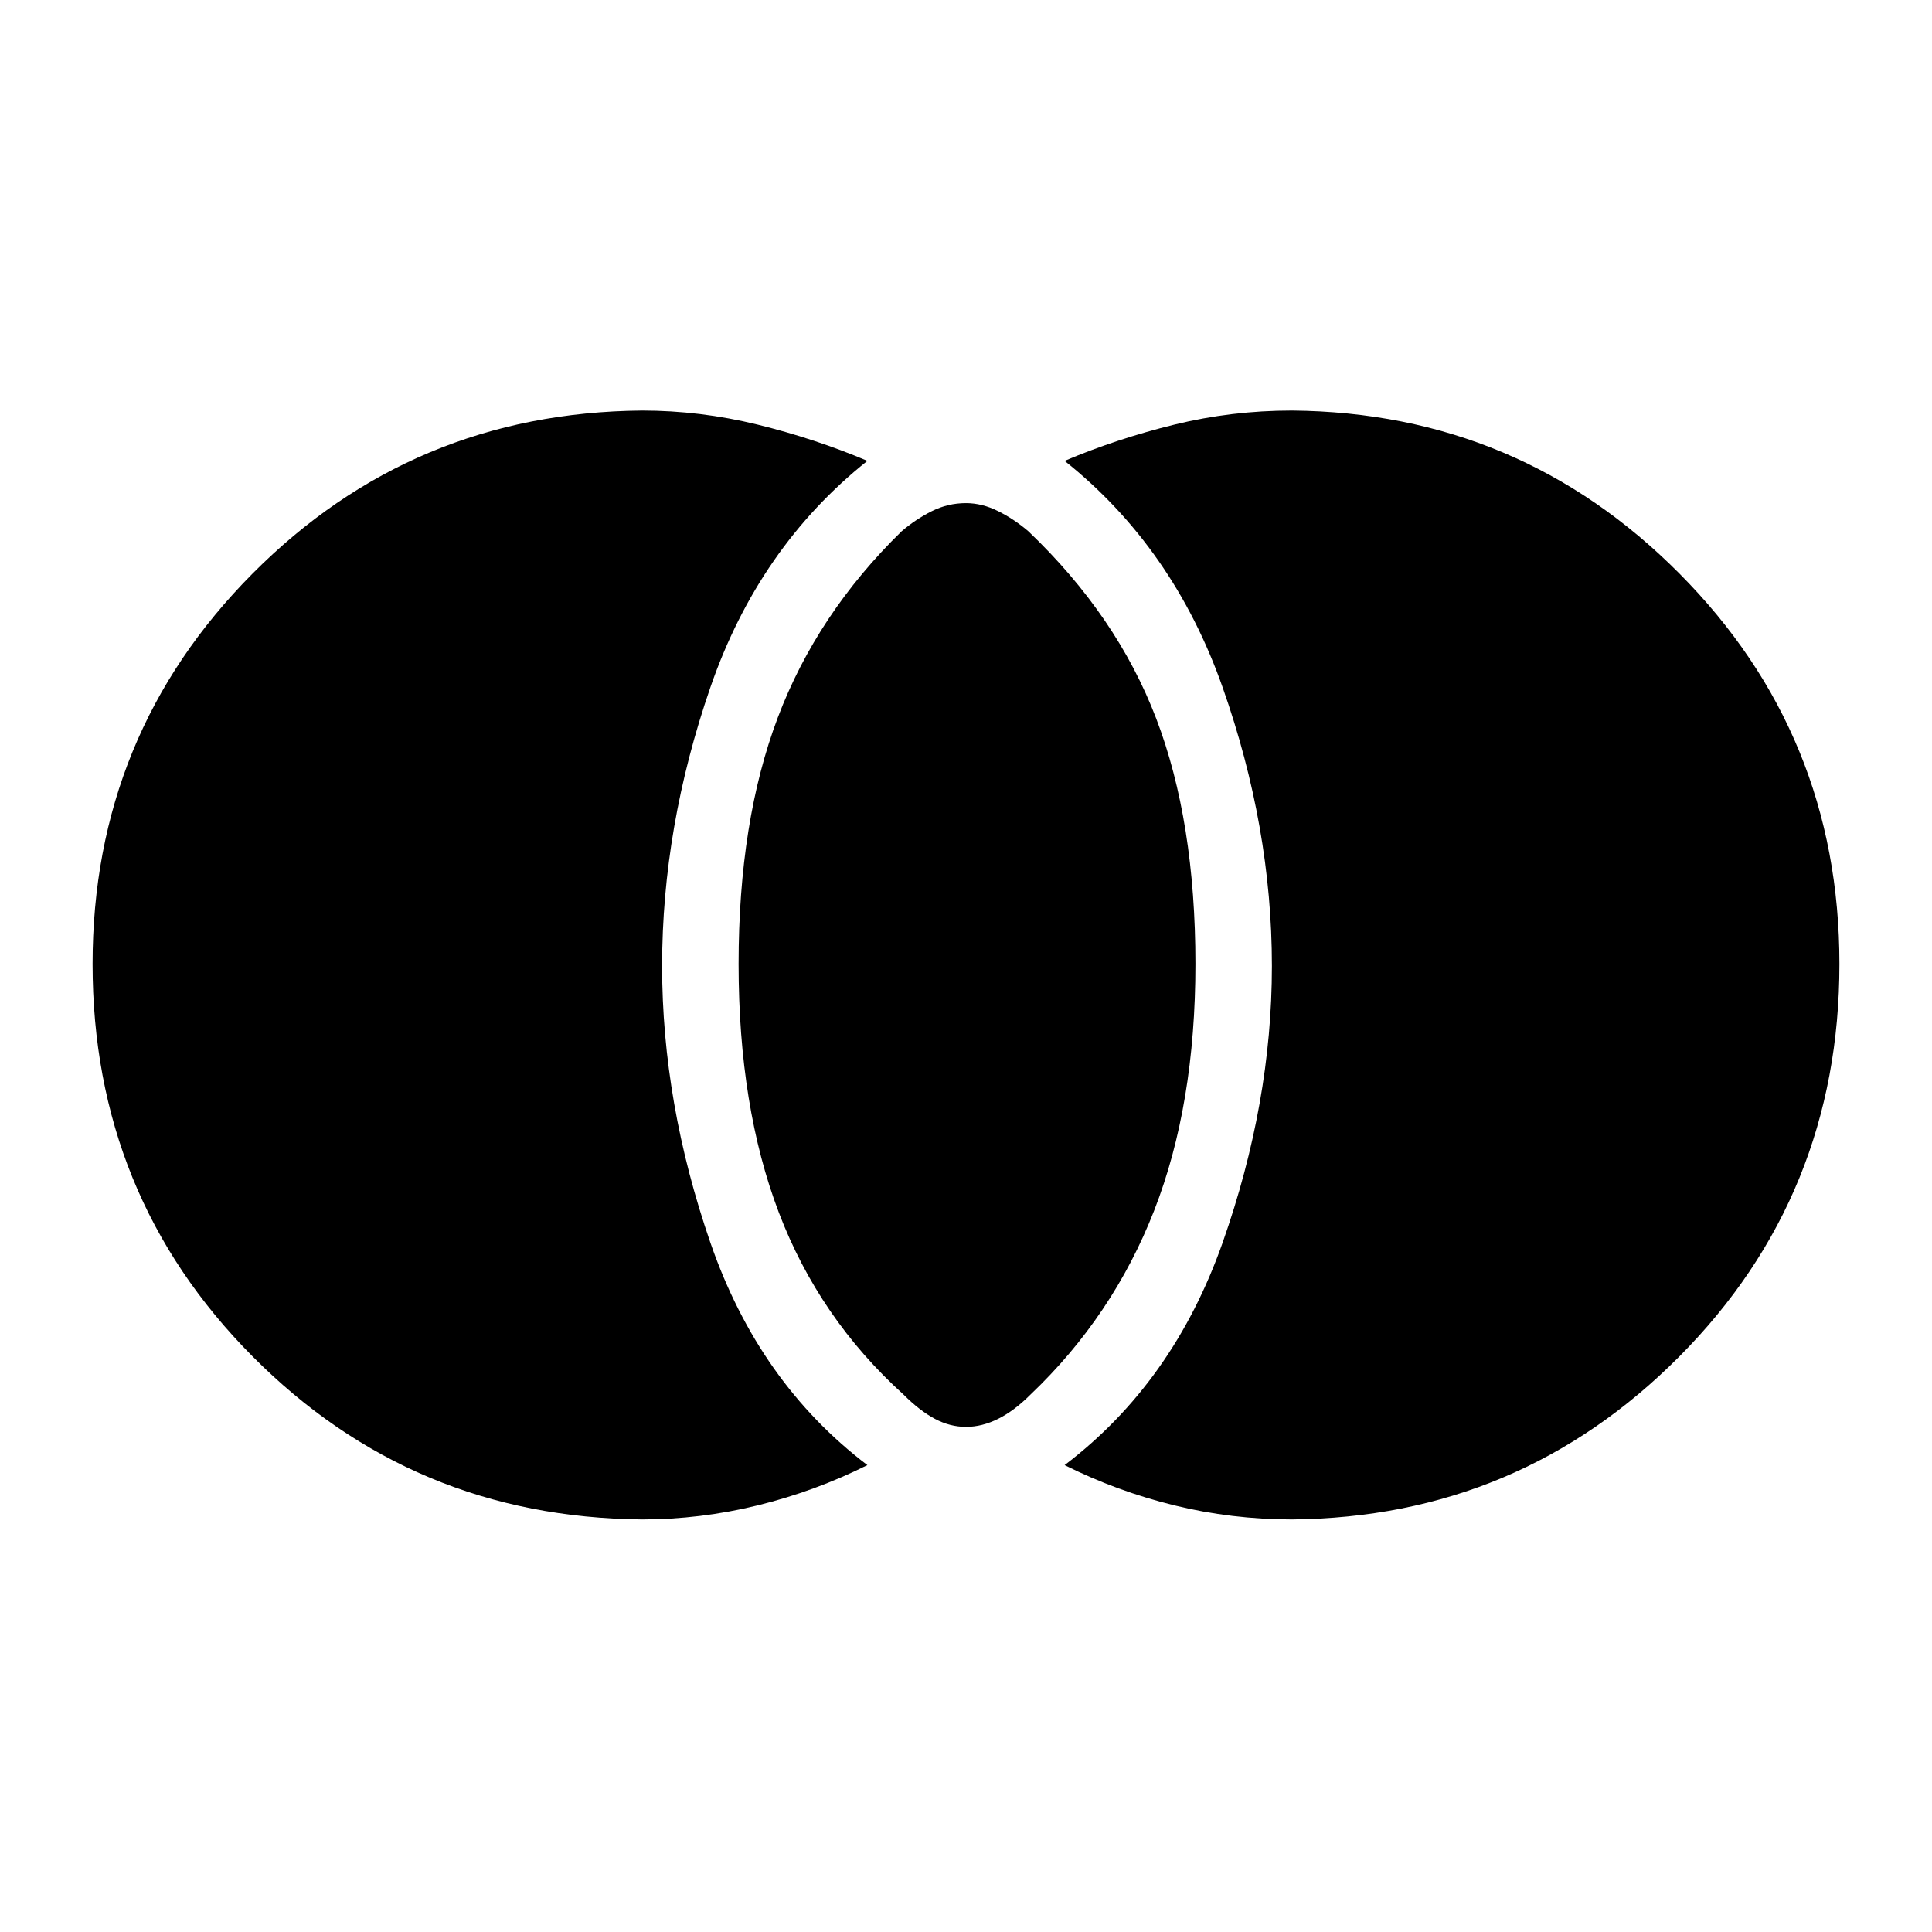 <svg xmlns="http://www.w3.org/2000/svg" height="48" width="48"><path d="M24 35.45q-.4 0-.775-.2t-.775-.6q-2.1-1.9-3.1-4.525-1-2.625-1-6.175t.975-6.125Q20.3 15.25 22.4 13.2q.35-.3.75-.5t.85-.2q.4 0 .8.2t.75.5q2.2 2.1 3.175 4.65.975 2.55.975 6.1 0 3.5-1.025 6.125T25.6 34.65q-.4.4-.8.6-.4.2-.8.2Zm8.1 2.3q-1.5 0-2.925-.35-1.425-.35-2.725-1 2.7-2.05 3.925-5.525Q31.6 27.4 31.6 24q0-3.45-1.225-6.925Q29.15 13.6 26.45 11.45q1.3-.55 2.725-.9t2.925-.35q5.65.05 9.625 4.05 3.975 4 3.975 9.7 0 5.75-3.975 9.75T32.1 37.75Zm-16.15 0q-5.7-.05-9.675-4.05-3.975-4-3.975-9.75 0-5.7 3.975-9.7 3.975-4 9.675-4.05 1.45 0 2.875.35t2.725.9q-2.7 2.15-3.9 5.625-1.2 3.475-1.2 6.925 0 3.4 1.2 6.875t3.9 5.525q-1.3.65-2.725 1t-2.875.35Z"/></svg>